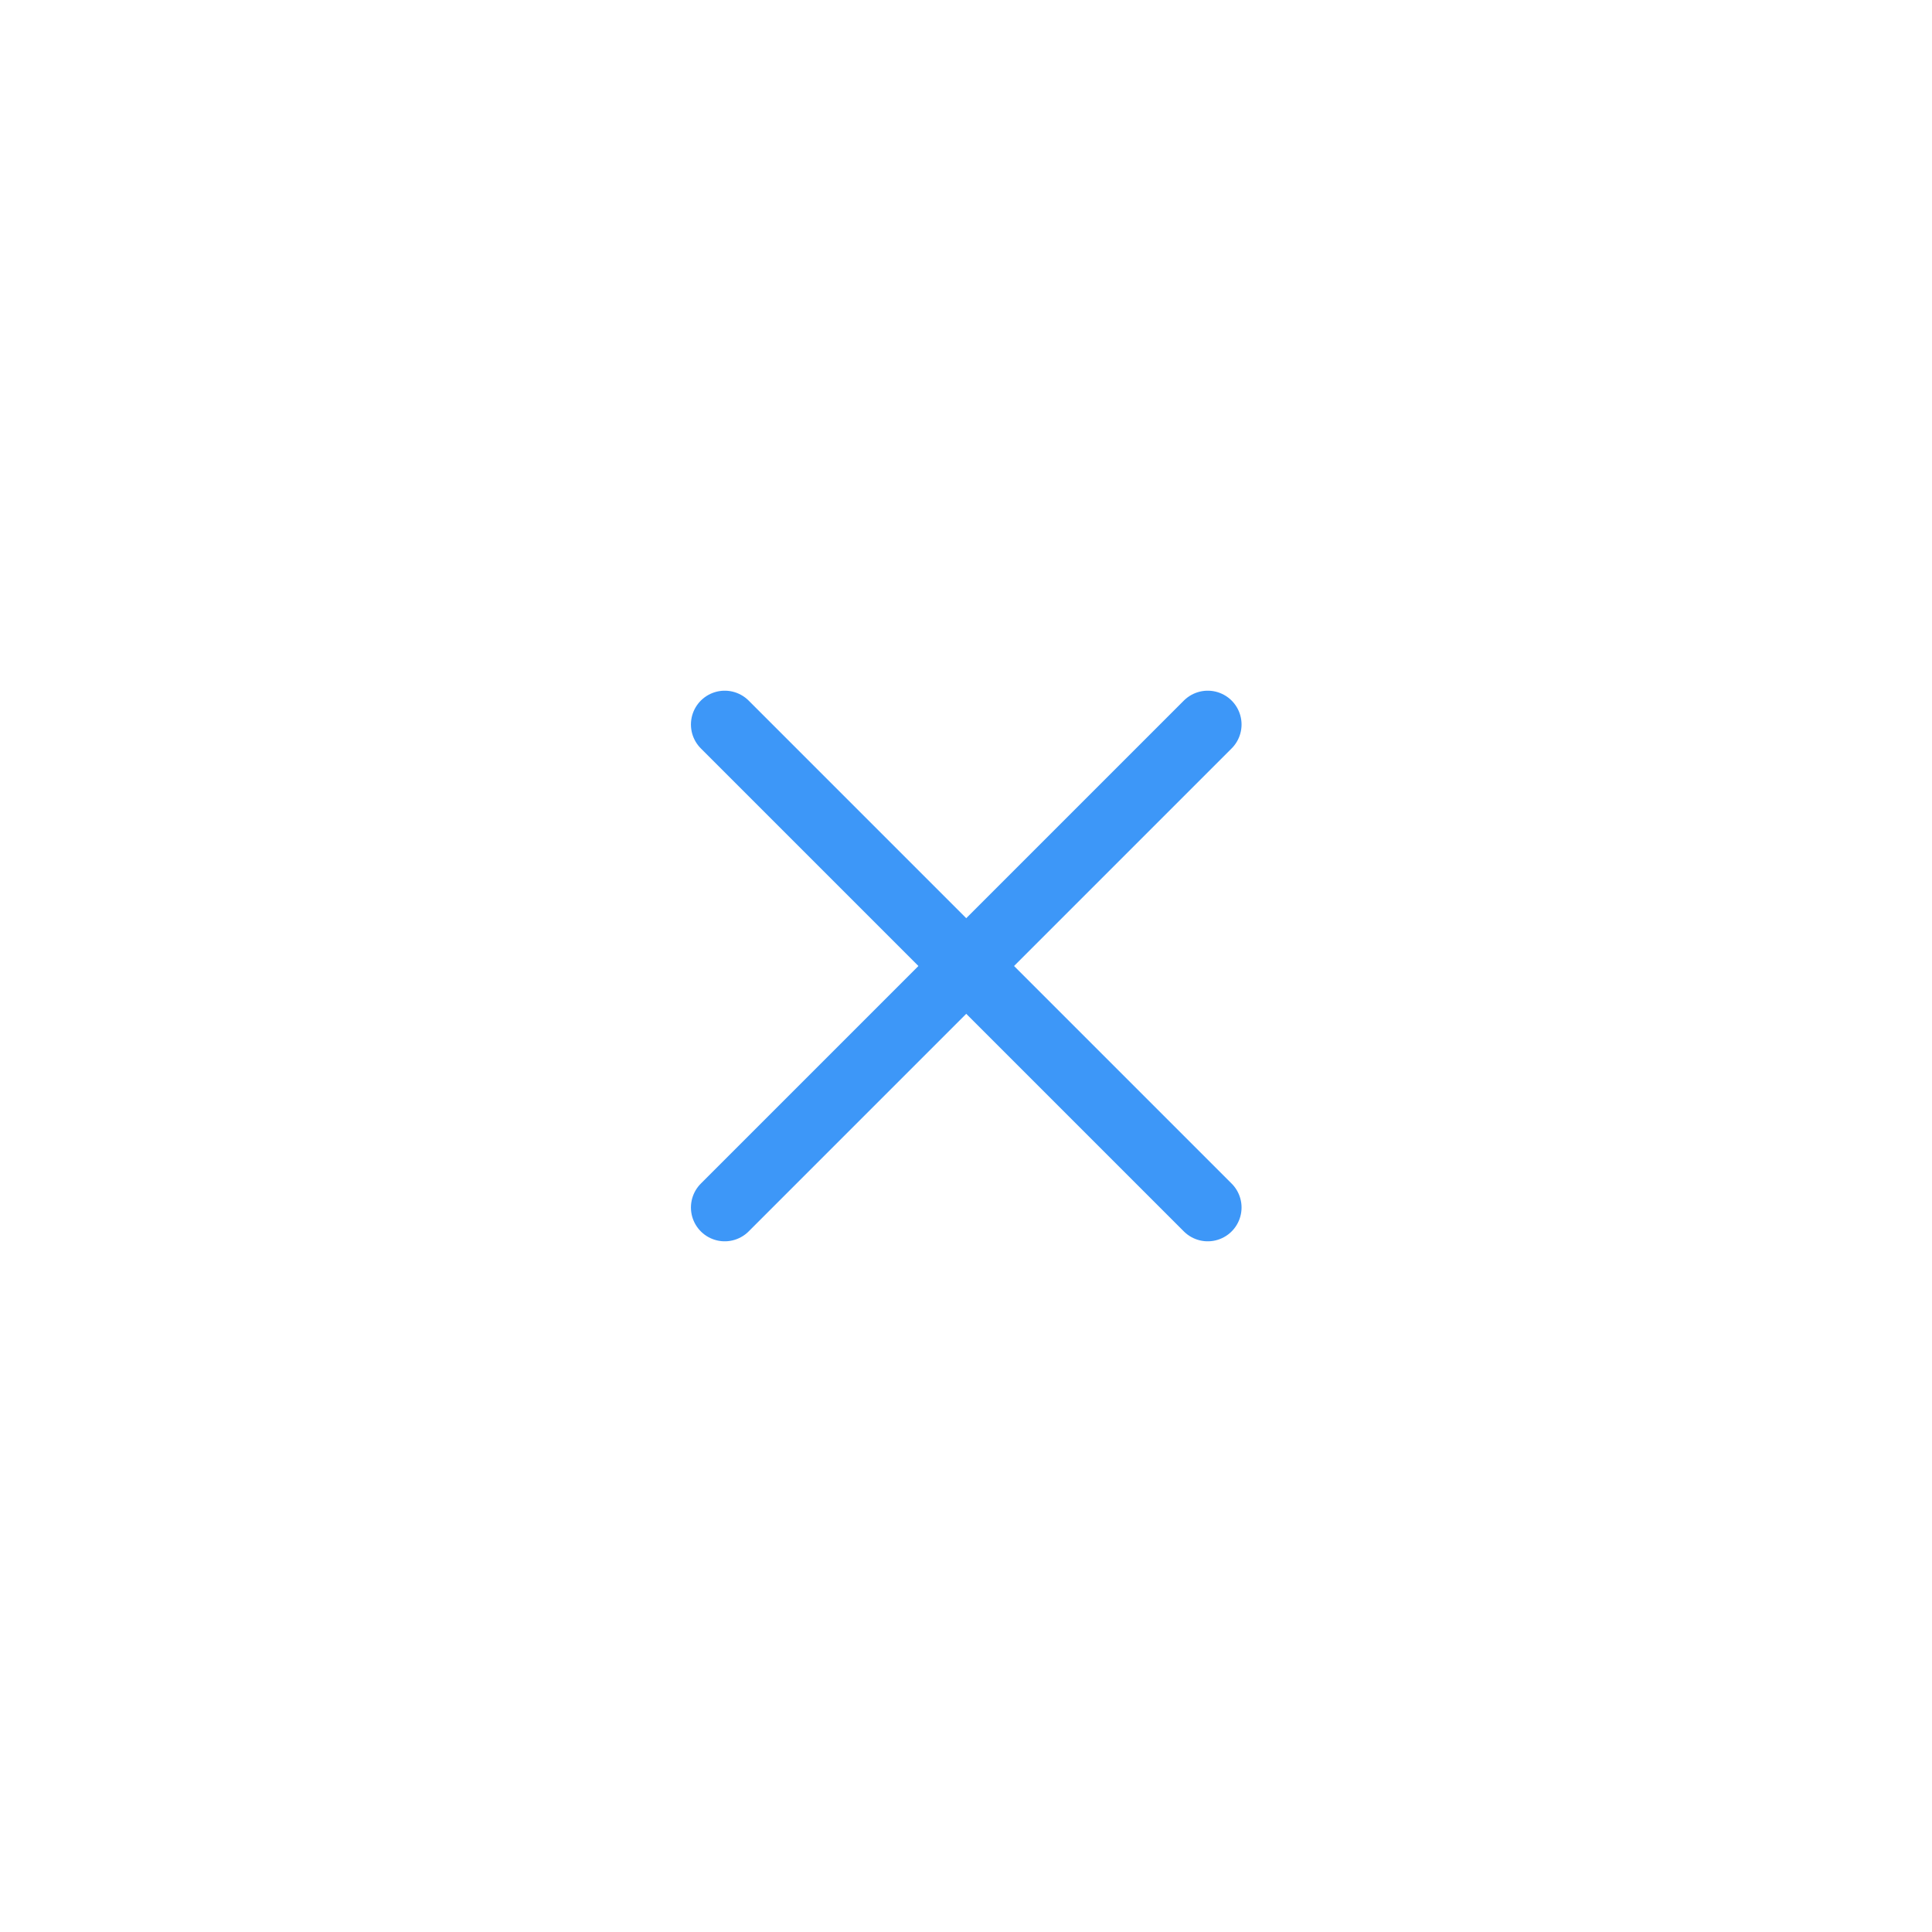 <svg xmlns="http://www.w3.org/2000/svg" xmlns:xlink="http://www.w3.org/1999/xlink" width="40" height="40" viewBox="0 0 40 40">
  <defs>
    <clipPath id="clip-icon-close_40-nor">
      <rect width="40" height="40"/>
    </clipPath>
  </defs>
  <g id="icon-close_40-nor" clip-path="url(#clip-icon-close_40-nor)">
    <g id="icon-close" transform="translate(6 6)">
      <path id="占位" d="M0,0H20A20,20,0,0,1,40,20V40a0,0,0,0,1,0,0H0a0,0,0,0,1,0,0V0A0,0,0,0,1,0,0Z" transform="translate(-6 -6)" fill="none"/>
      <g id="组_512" data-name="组 512" transform="translate(9 9)">
        <path id="路径_20" data-name="路径 20" d="M320.9,855.721l10,10" transform="translate(-320.895 -855.721)" fill="none" stroke="#3D97F8" stroke-linecap="round" stroke-width="1.4"/>
        <path id="路径_21" data-name="路径 21" d="M330.9,855.721l-10,10" transform="translate(-320.895 -855.721)" fill="none" stroke="#3D97F8" stroke-linecap="round" stroke-width="1.4"/>
      </g>
    </g>
  </g>
</svg>

